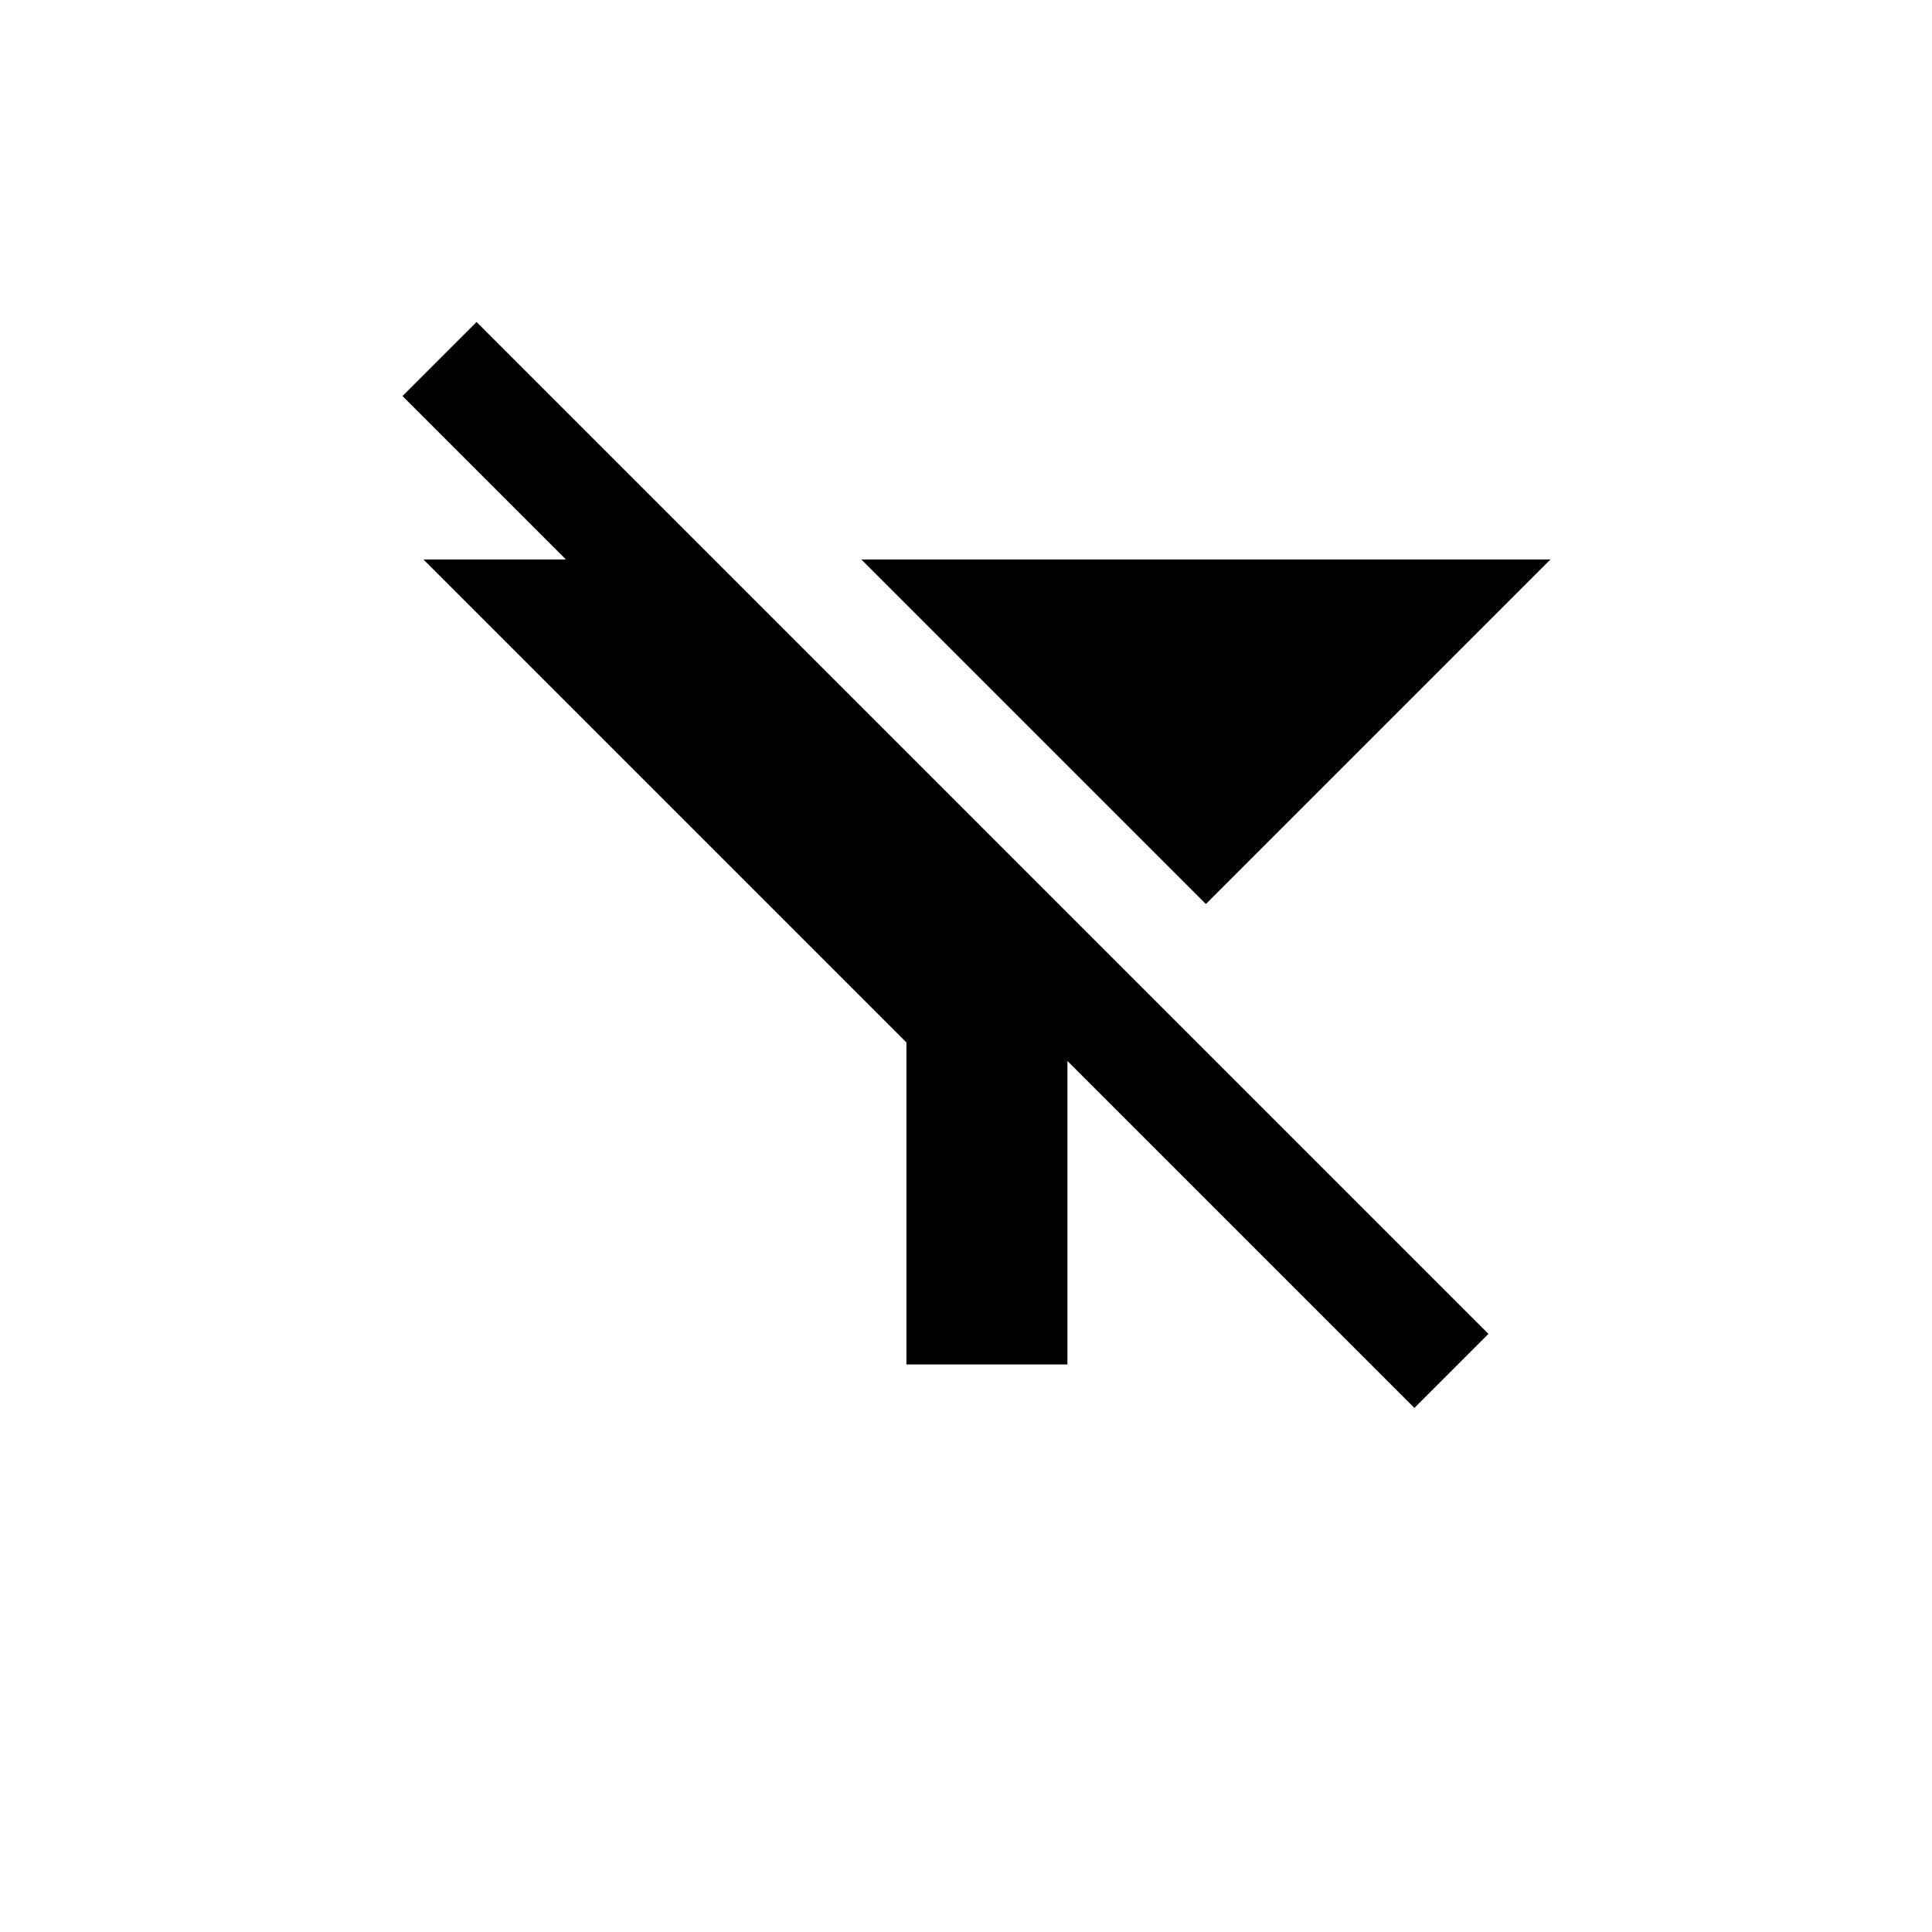 <svg style="width:24px;height:24px" viewBox="0 0 24 24" xmlns="http://www.w3.org/2000/svg"><path d="M19.26 6.95H10.7l4.28 4.28 4.28-4.28zM5 4.92l2.03 2.03H5.26l6 6v4h2v-3.77l4.31 4.31.92-.92L5.92 4 5 4.92z"/></svg>